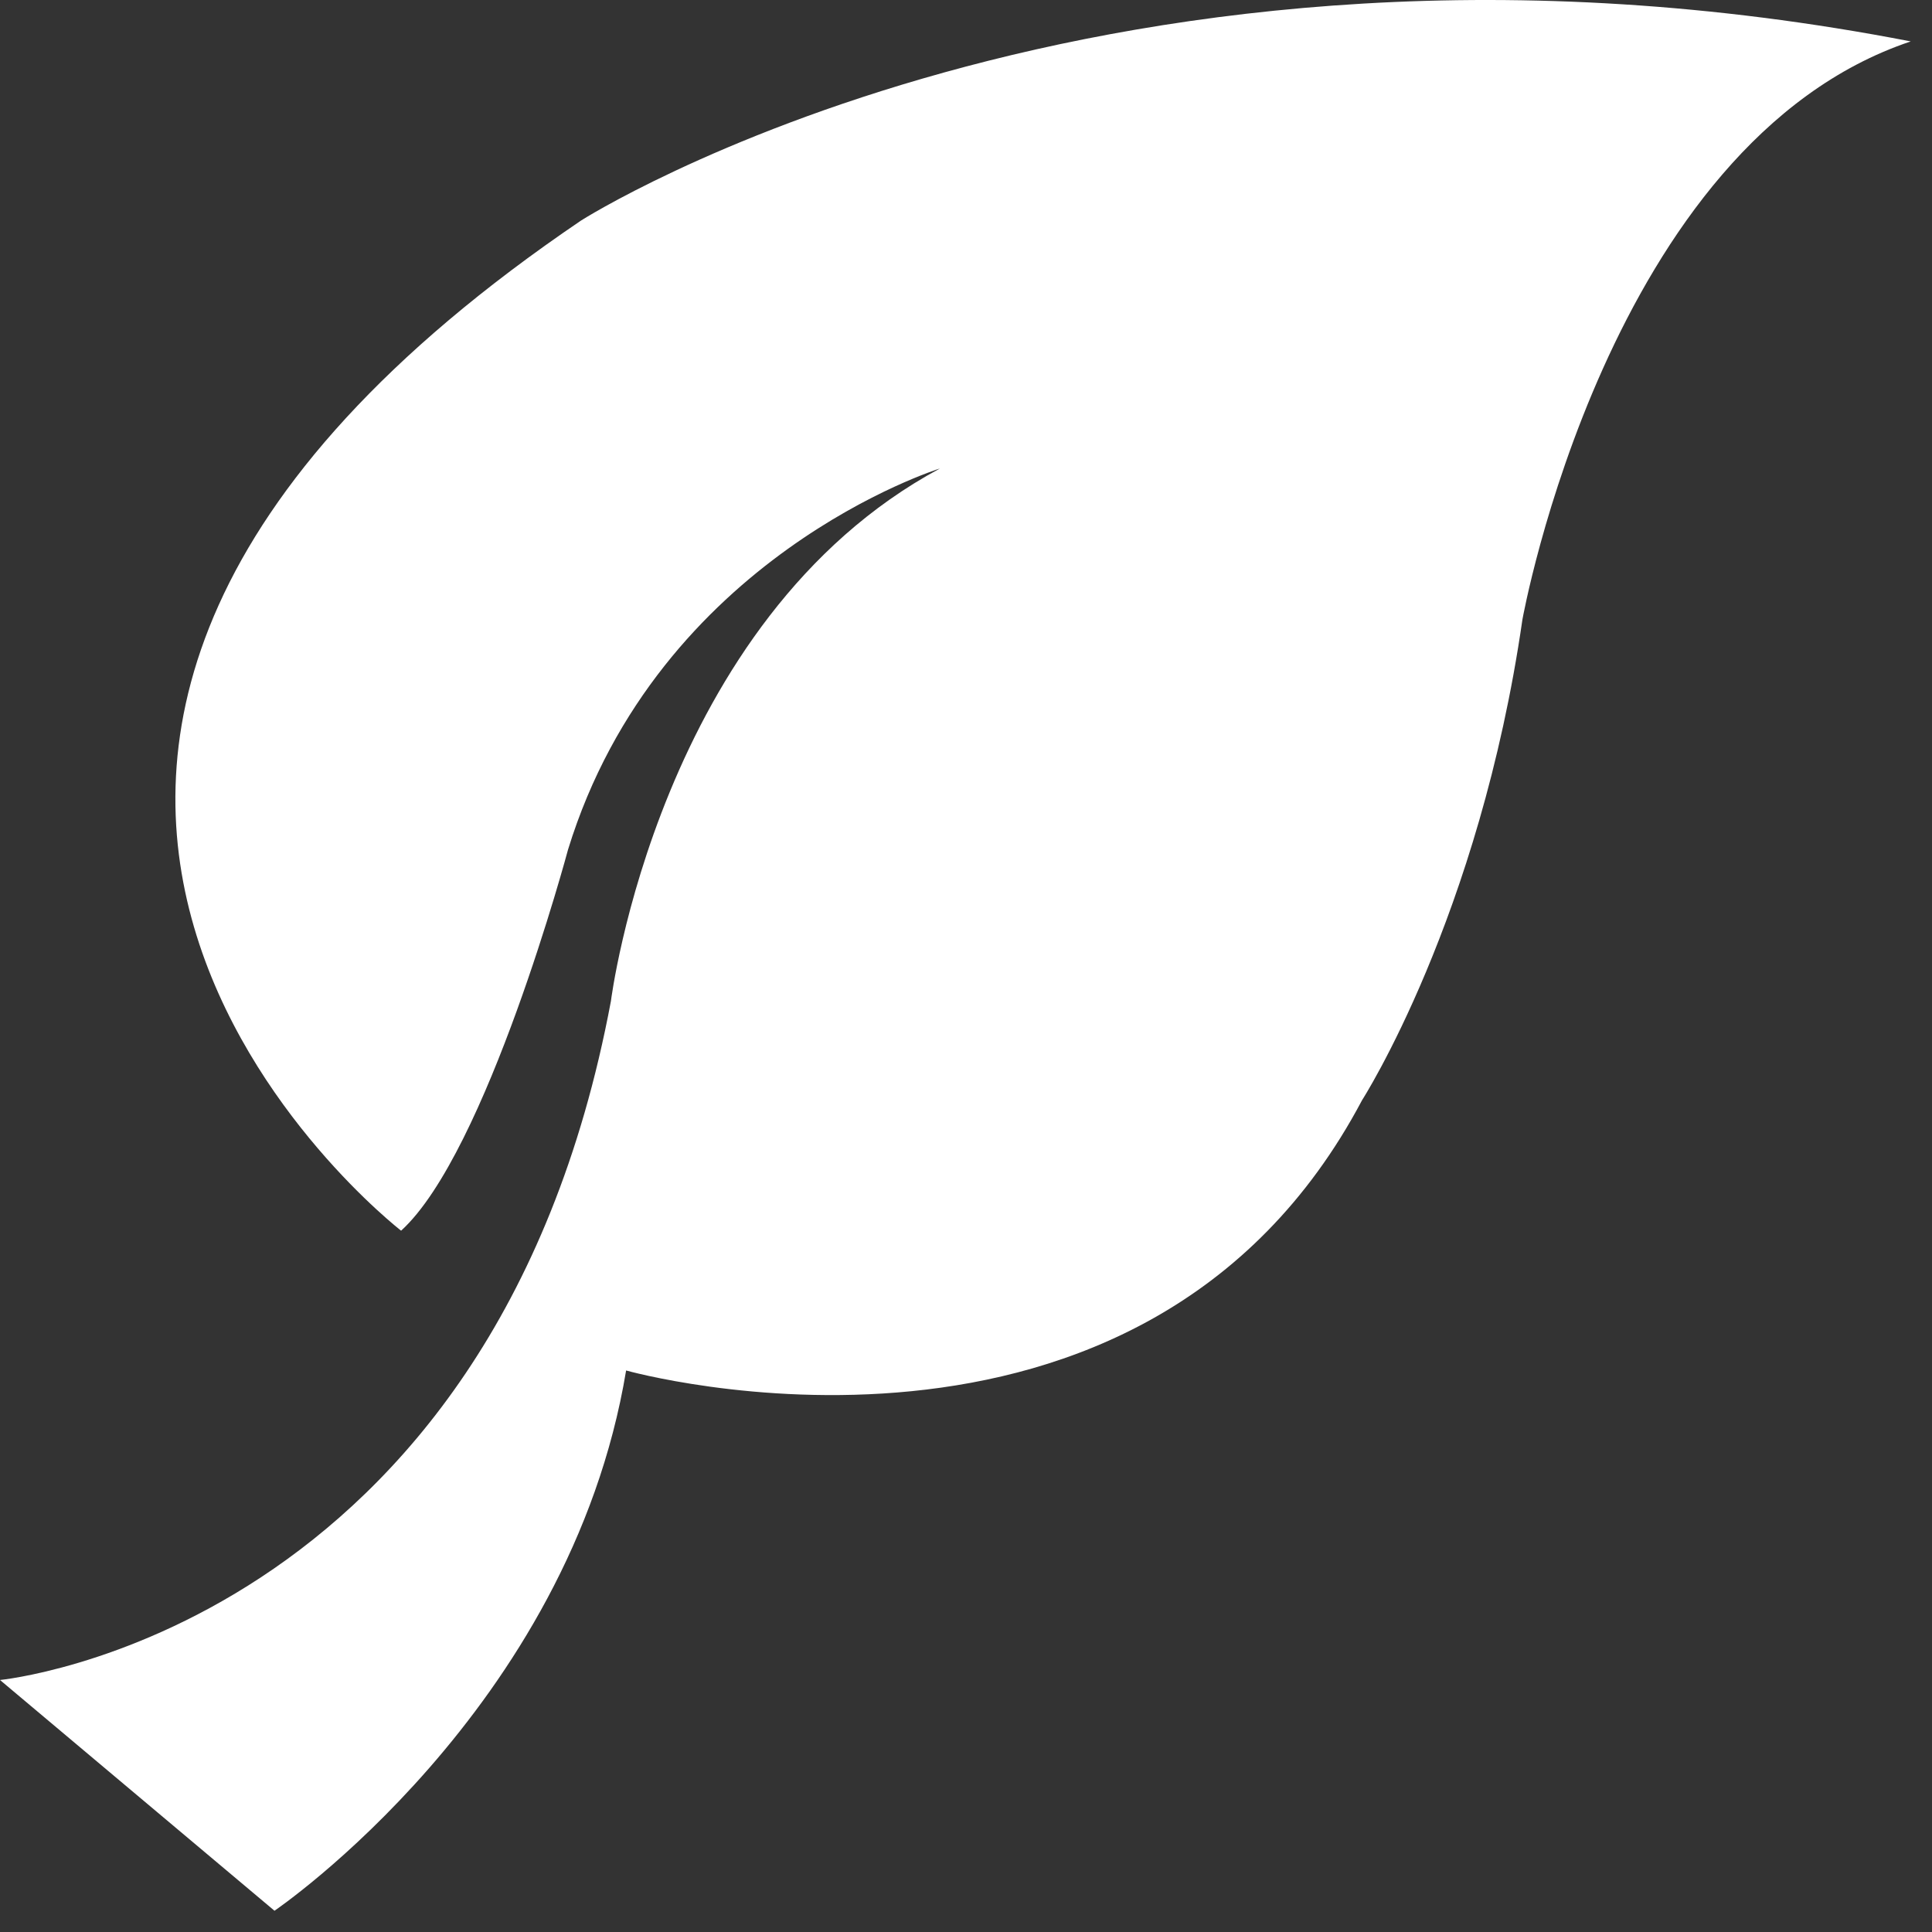 <svg width="39" height="39" viewBox="0 0 39 39" fill="none" xmlns="http://www.w3.org/2000/svg">
<rect x="0" y="0" width="39" height="39" fill="#333333" stroke="none"/>
<path d="M8.097 24.843C8.097 24.843 -4.262 15.294 11.729 4.452C11.729 4.452 22.328 -2.314 38.571 0.836C32.454 2.885 30.732 12.507 30.732 12.507C29.864 18.523 27.495 22.209 27.495 22.209C23.055 30.598 12.639 27.665 12.639 27.665C11.501 34.526 5.541 38.571 5.541 38.571L0 33.913C0 33.913 9.944 32.948 12.332 20.21C12.332 20.21 13.293 12.515 18.973 9.457C18.973 9.457 13.293 11.219 11.467 17.149C11.467 17.149 9.828 23.268 8.097 24.843" fill="white"/>
</svg>
